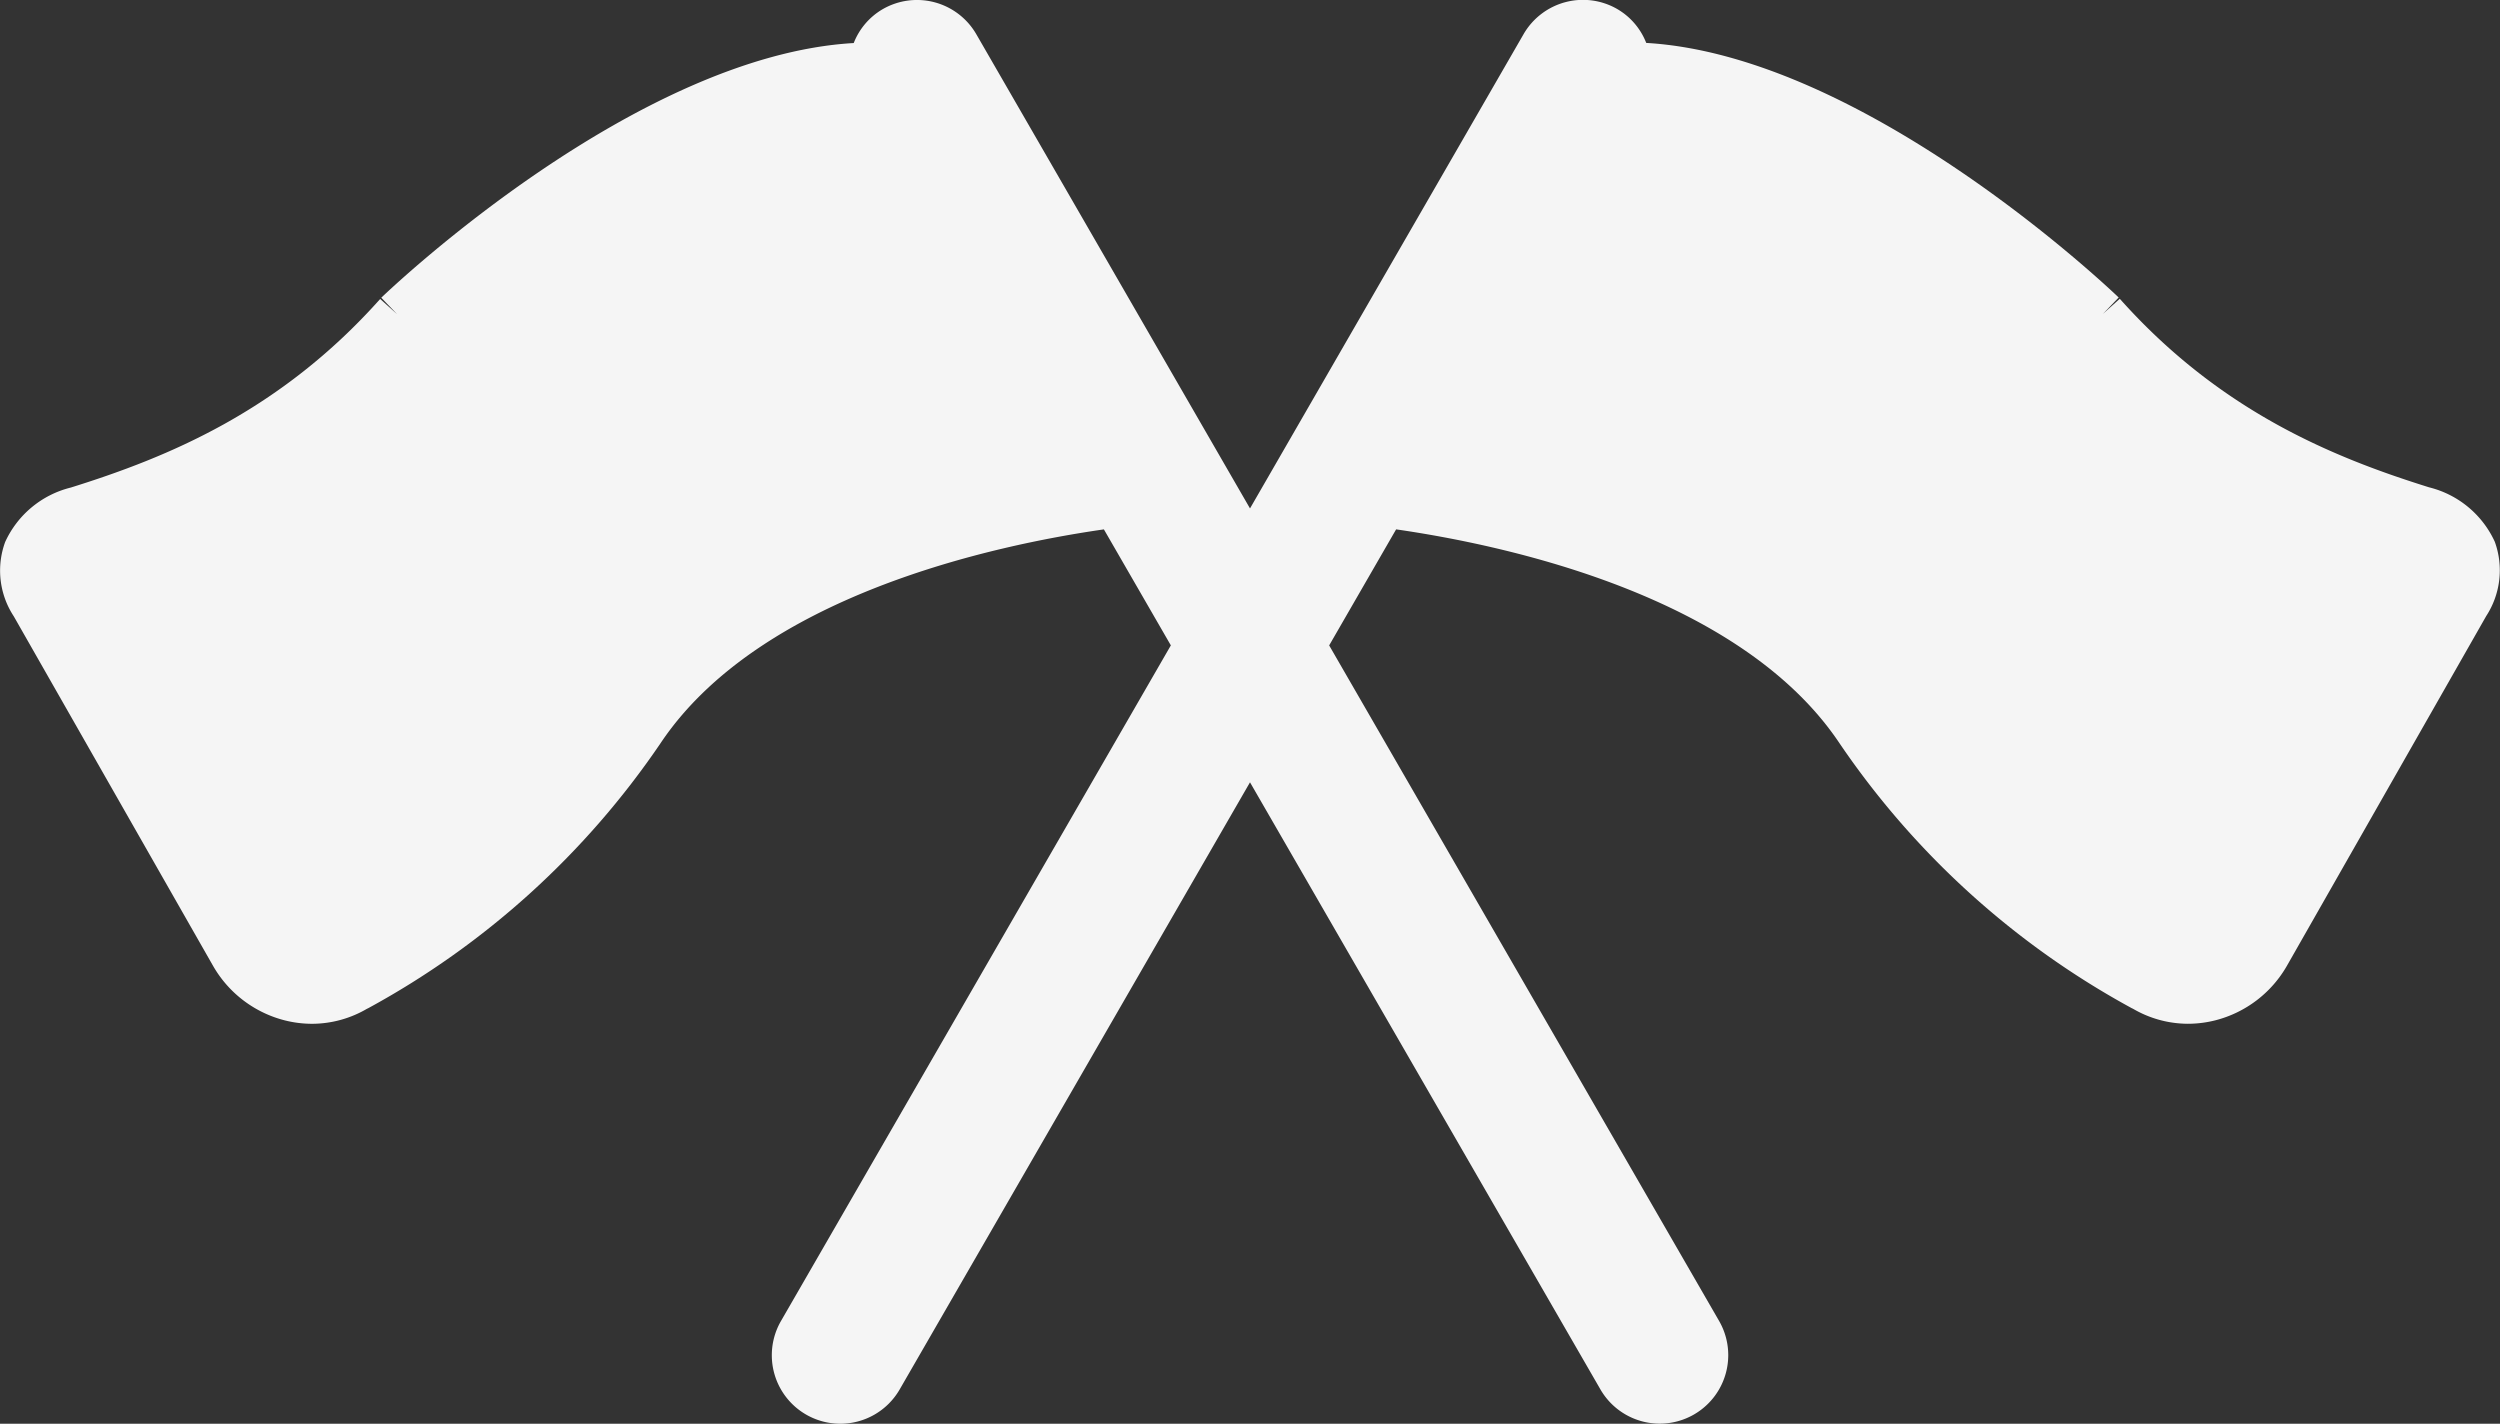 <svg xmlns="http://www.w3.org/2000/svg" width="118" height="67.2" viewBox="0 0 118 67.2">
  <rect x="0" y="0" width="118" height="67.2" fill="#333333" stroke="none"/>
  <g id="Flag_Icon" data-name="Flag Icon" transform="translate(212 224)">
    <path id="Path_7" data-name="Path 7" d="M10.063,158.275a5.447,5.447,0,0,0,3.361,2.557,5.288,5.288,0,0,0,1.315.166,5.149,5.149,0,0,0,2.608-.724l0,.006a39.5,39.5,0,0,0,13.826-12.518c4.663-6.98,15.749-9.356,20.931-10.1l3.16,5.475L36.863,175.025a3.233,3.233,0,1,0,5.6,3.234L59,149.6l16.54,28.655a3.233,3.233,0,0,0,5.6-3.234L62.737,143.138l3.16-5.477c5.182.748,16.269,3.124,20.931,10.1a39.458,39.458,0,0,0,13.824,12.518l0-.006a5.157,5.157,0,0,0,2.608.724,5.307,5.307,0,0,0,1.317-.166,5.448,5.448,0,0,0,3.358-2.557l9.414-16.521a3.956,3.956,0,0,0,.405-3.507,4.634,4.634,0,0,0-3.1-2.569c-4.568-1.427-9.873-3.6-14.6-8.9l-.8.718.748-.778c-.535-.513-12.044-11.418-22.3-12.016a3.191,3.191,0,0,0-1.369-1.6,3.238,3.238,0,0,0-4.419,1.184L59,136.673,46.082,114.291a3.235,3.235,0,0,0-4.417-1.184,3.191,3.191,0,0,0-1.369,1.6c-10.252.588-21.766,11.507-22.3,12.02l.748.778-.8-.718c-4.725,5.3-10.03,7.472-14.6,8.9a4.629,4.629,0,0,0-3.1,2.569,3.928,3.928,0,0,0,.405,3.507Z" transform="translate(-212 -336.675)" fill="#f5f5f5"/>
  </g>
</svg>

